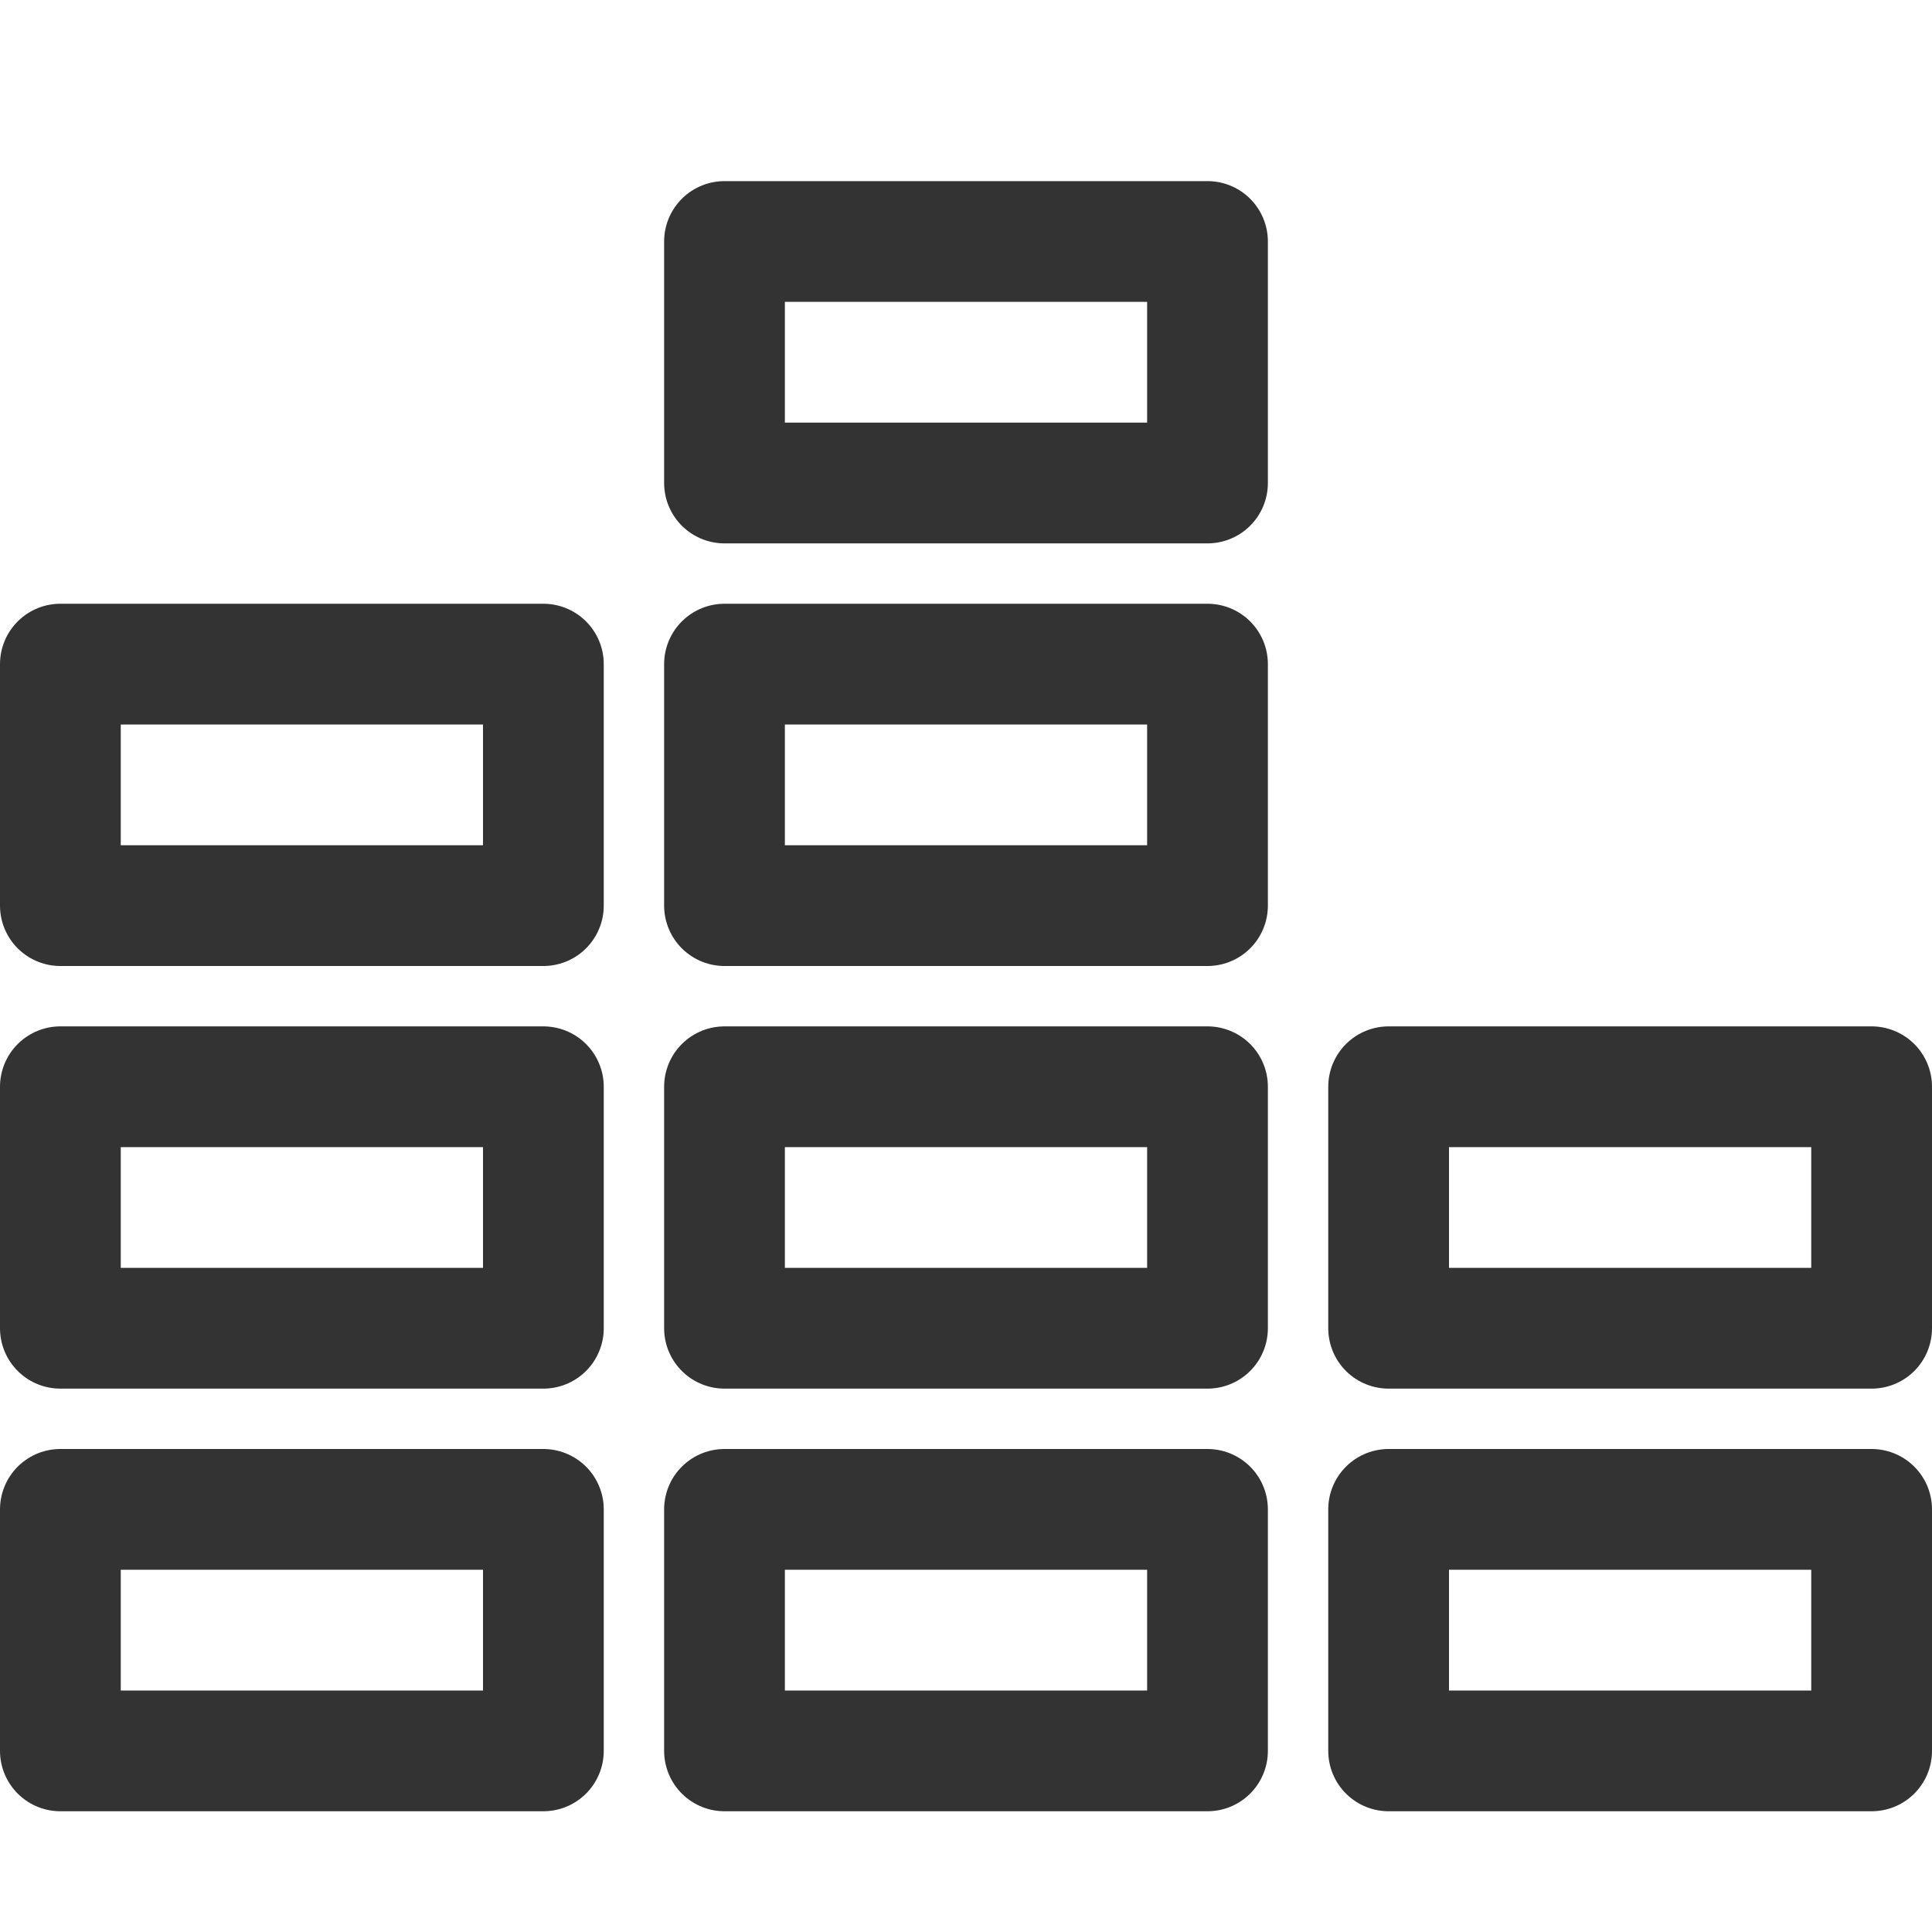 <svg xmlns="http://www.w3.org/2000/svg" viewBox="0 0 32 32"><path d="M1 25h8v4H1zm0-7h8v4H1zm0-7h8v4H1zm11 14h8v4h-8zm0-7h8v4h-8zm0-7h8v4h-8zm0-7h8v4h-8zm11 21h8v4h-8zm0-7h8v4h-8z" stroke="#333" stroke-width="2" stroke-linecap="round" stroke-linejoin="round" stroke-miterlimit="10" fill="none"/></svg>